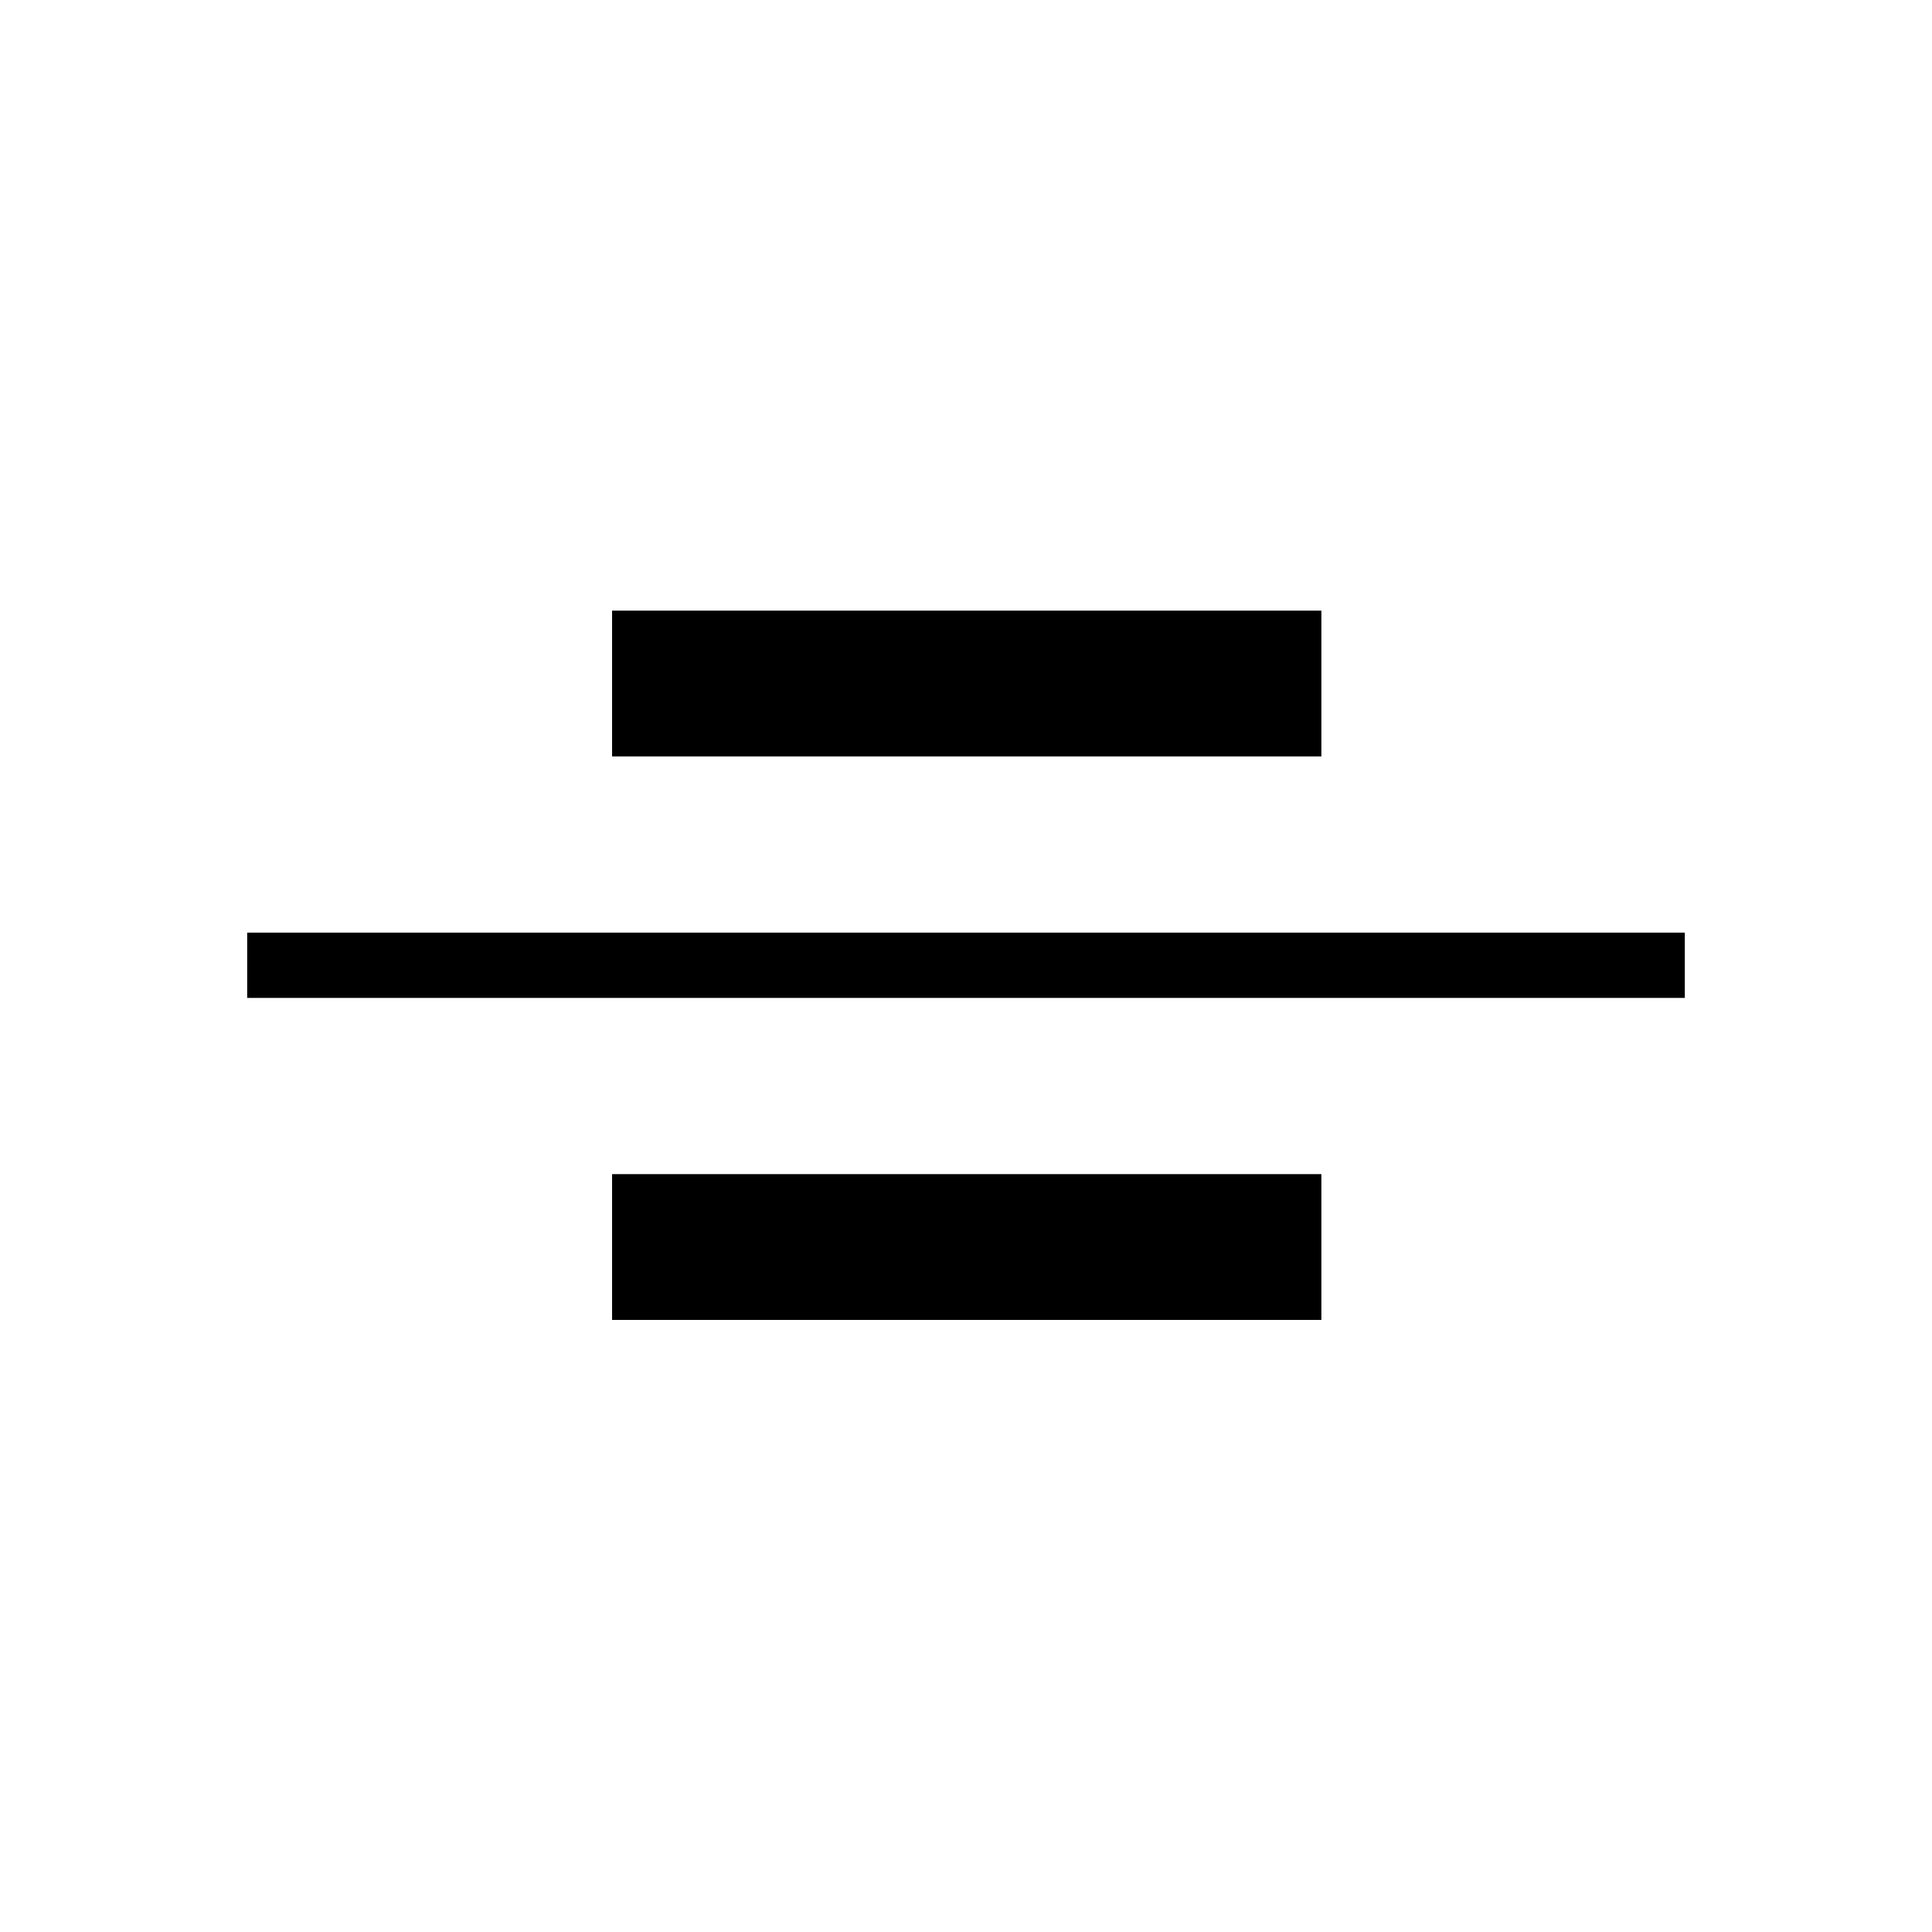 <svg xmlns="http://www.w3.org/2000/svg" height="40" viewBox="0 -960 960 960" width="40"><path d="M122.82-464.14v-32.44h714.36v32.44H122.82Zm181.32-120v-72.44h352.44v72.44H304.14Zm0 280v-72.44h352.44v72.44H304.14Z"/></svg>